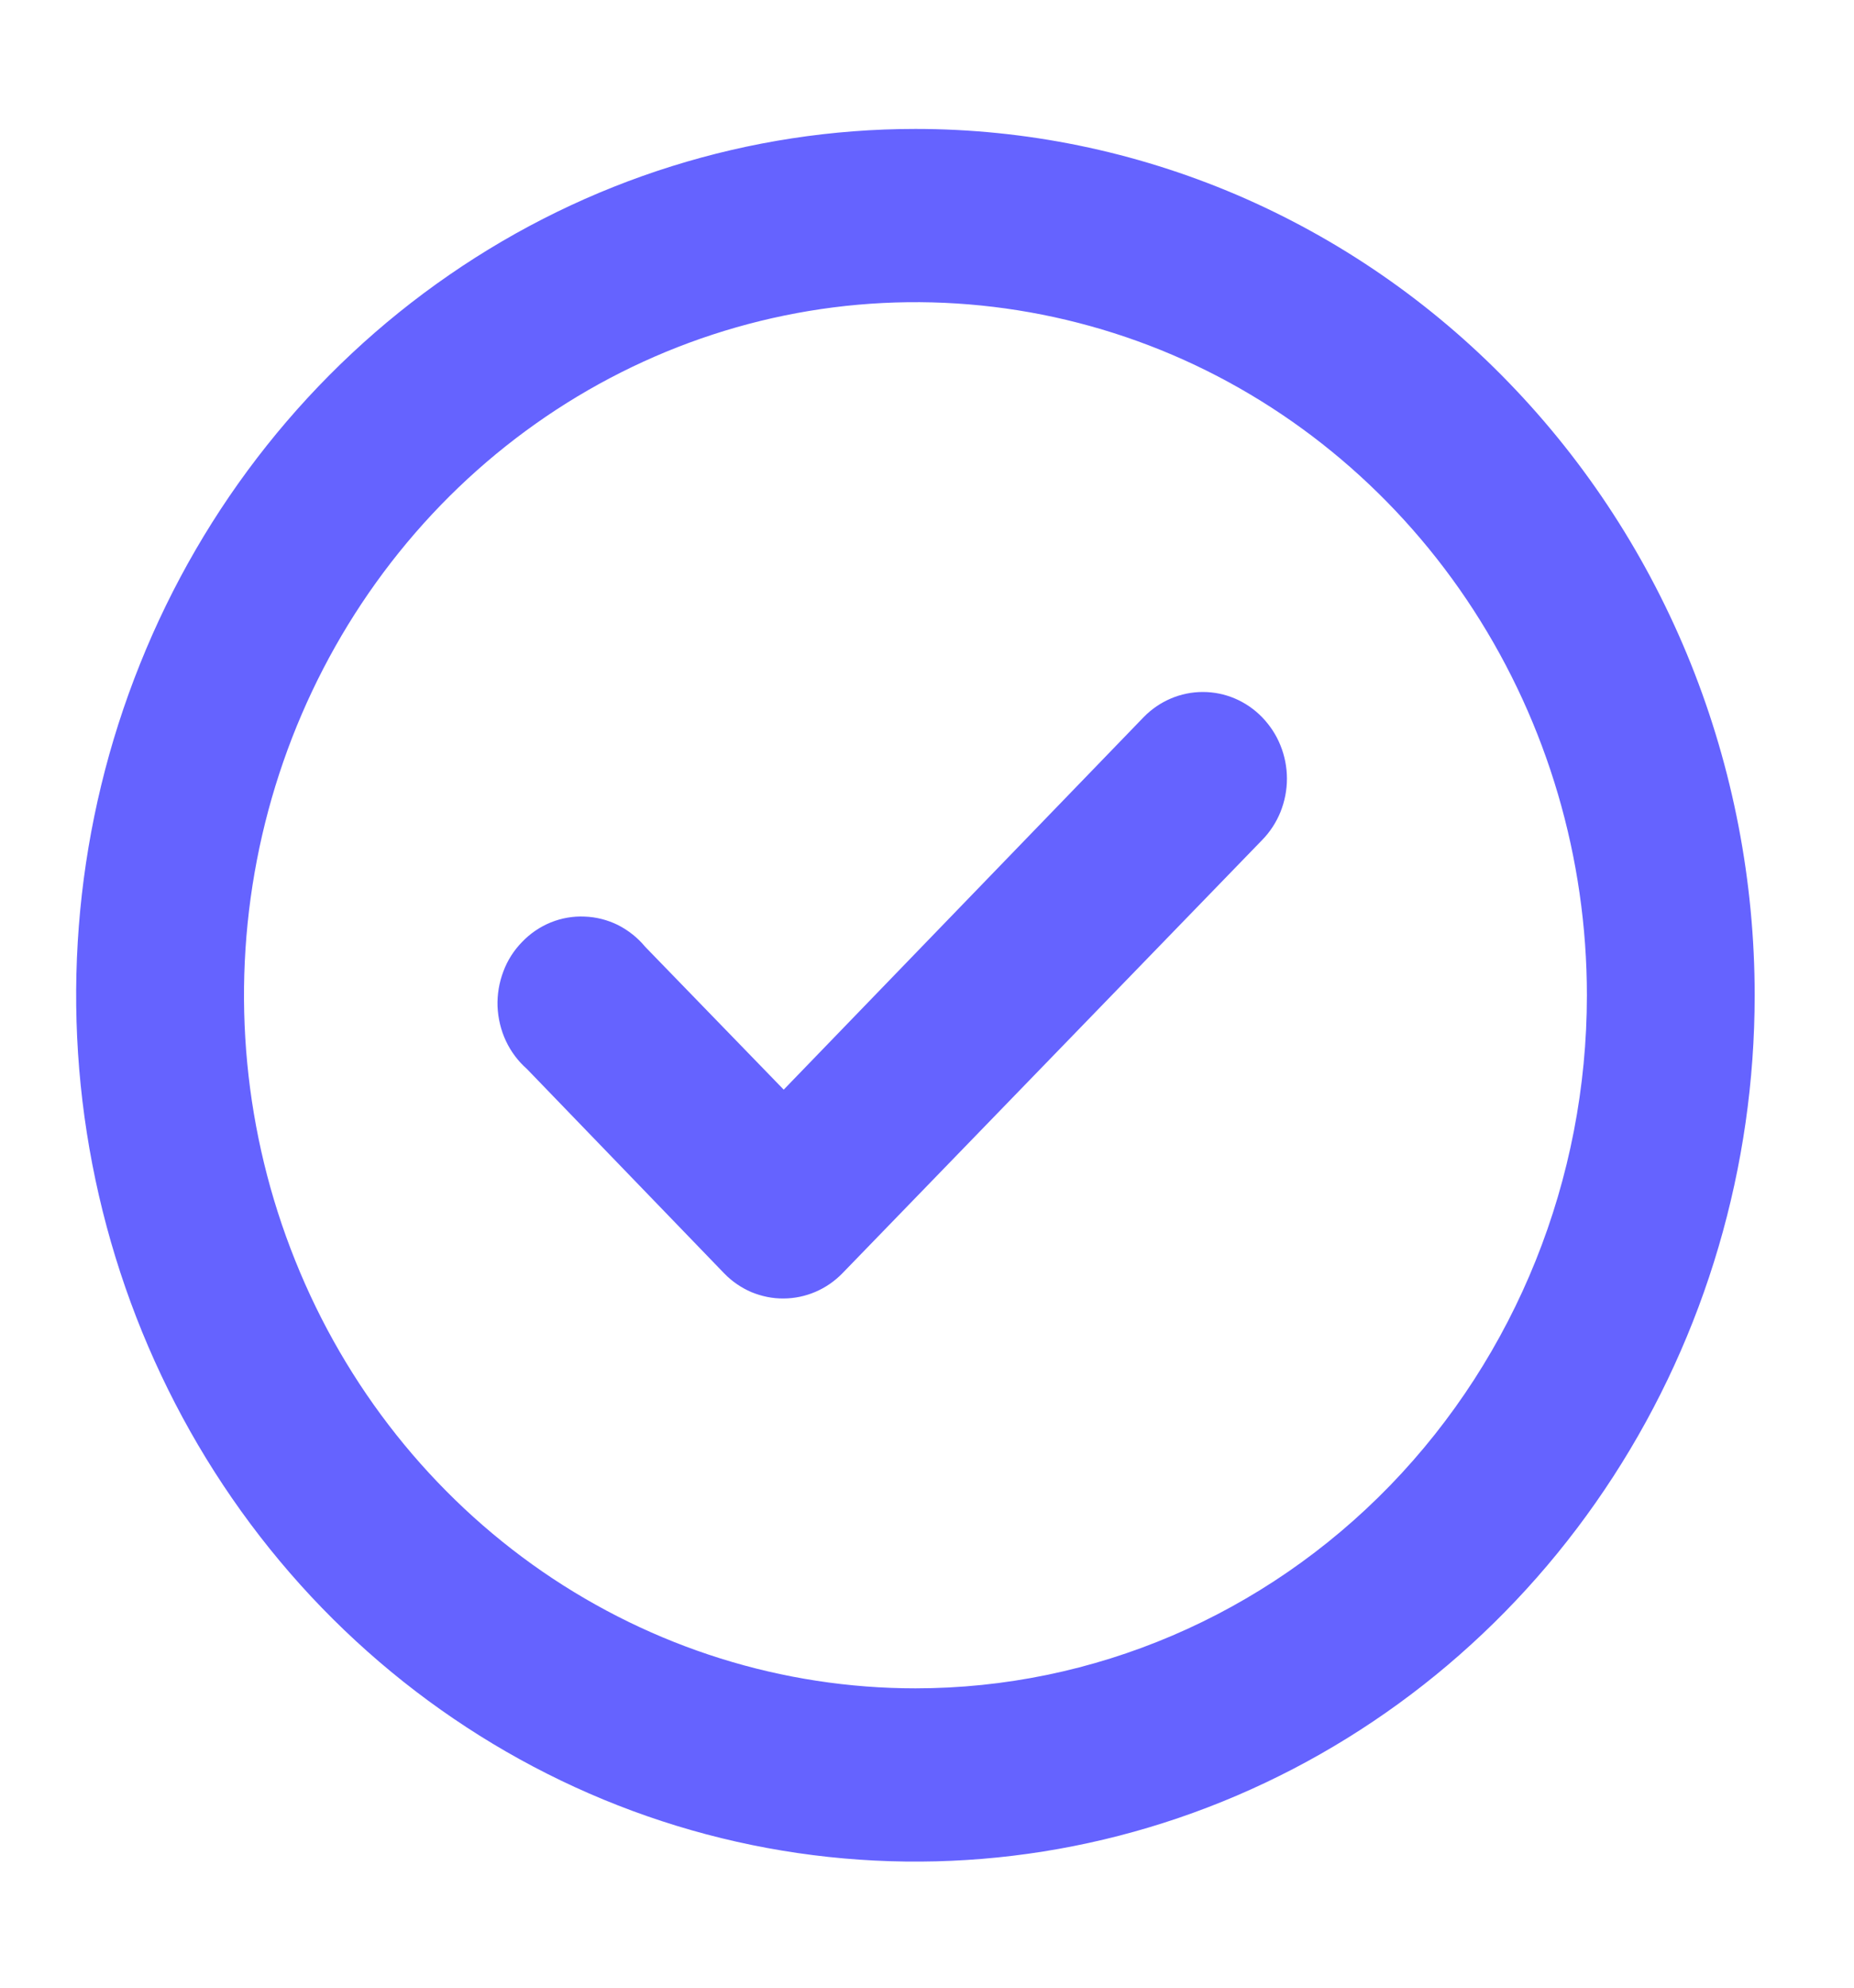 <svg width="14" height="15" viewBox="0 0 14 15" fill="none" xmlns="http://www.w3.org/2000/svg">
<path d="M8.636 5.412L5.918 8.223L4.872 7.145C4.815 7.076 4.745 7.021 4.667 6.981C4.588 6.942 4.502 6.92 4.415 6.917C4.328 6.913 4.241 6.928 4.159 6.961C4.078 6.994 4.004 7.044 3.943 7.108C3.881 7.171 3.832 7.247 3.801 7.331C3.769 7.415 3.754 7.505 3.757 7.595C3.761 7.685 3.782 7.774 3.82 7.855C3.858 7.936 3.912 8.008 3.978 8.066L5.468 9.609C5.527 9.67 5.597 9.718 5.674 9.751C5.752 9.783 5.834 9.8 5.918 9.799C6.084 9.798 6.243 9.73 6.361 9.609L9.53 6.34C9.589 6.28 9.637 6.207 9.669 6.128C9.701 6.048 9.718 5.963 9.718 5.876C9.718 5.79 9.701 5.704 9.669 5.625C9.637 5.545 9.589 5.473 9.53 5.412C9.411 5.29 9.251 5.222 9.083 5.222C8.916 5.222 8.755 5.29 8.636 5.412ZM6.913 0.973C5.659 0.973 4.434 1.356 3.392 2.075C2.35 2.793 1.537 3.814 1.058 5.009C0.578 6.203 0.452 7.518 0.697 8.786C0.942 10.055 1.545 11.22 2.431 12.134C3.318 13.048 4.447 13.671 5.676 13.923C6.906 14.175 8.18 14.046 9.338 13.551C10.496 13.056 11.486 12.218 12.182 11.143C12.879 10.068 13.25 8.804 13.25 7.511C13.25 6.652 13.086 5.802 12.768 5.009C12.449 4.215 11.982 3.495 11.394 2.888C10.806 2.28 10.107 1.799 9.338 1.47C8.569 1.142 7.745 0.973 6.913 0.973ZM6.913 12.741C5.91 12.741 4.93 12.434 4.096 11.86C3.262 11.285 2.612 10.468 2.229 9.512C1.845 8.557 1.744 7.505 1.94 6.49C2.136 5.476 2.619 4.544 3.328 3.812C4.037 3.081 4.94 2.583 5.924 2.381C6.907 2.179 7.926 2.283 8.853 2.678C9.779 3.074 10.571 3.745 11.128 4.605C11.685 5.465 11.983 6.476 11.983 7.511C11.983 8.898 11.448 10.228 10.498 11.209C9.547 12.19 8.257 12.741 6.913 12.741Z" fill="#6563FF"/>
</svg>
